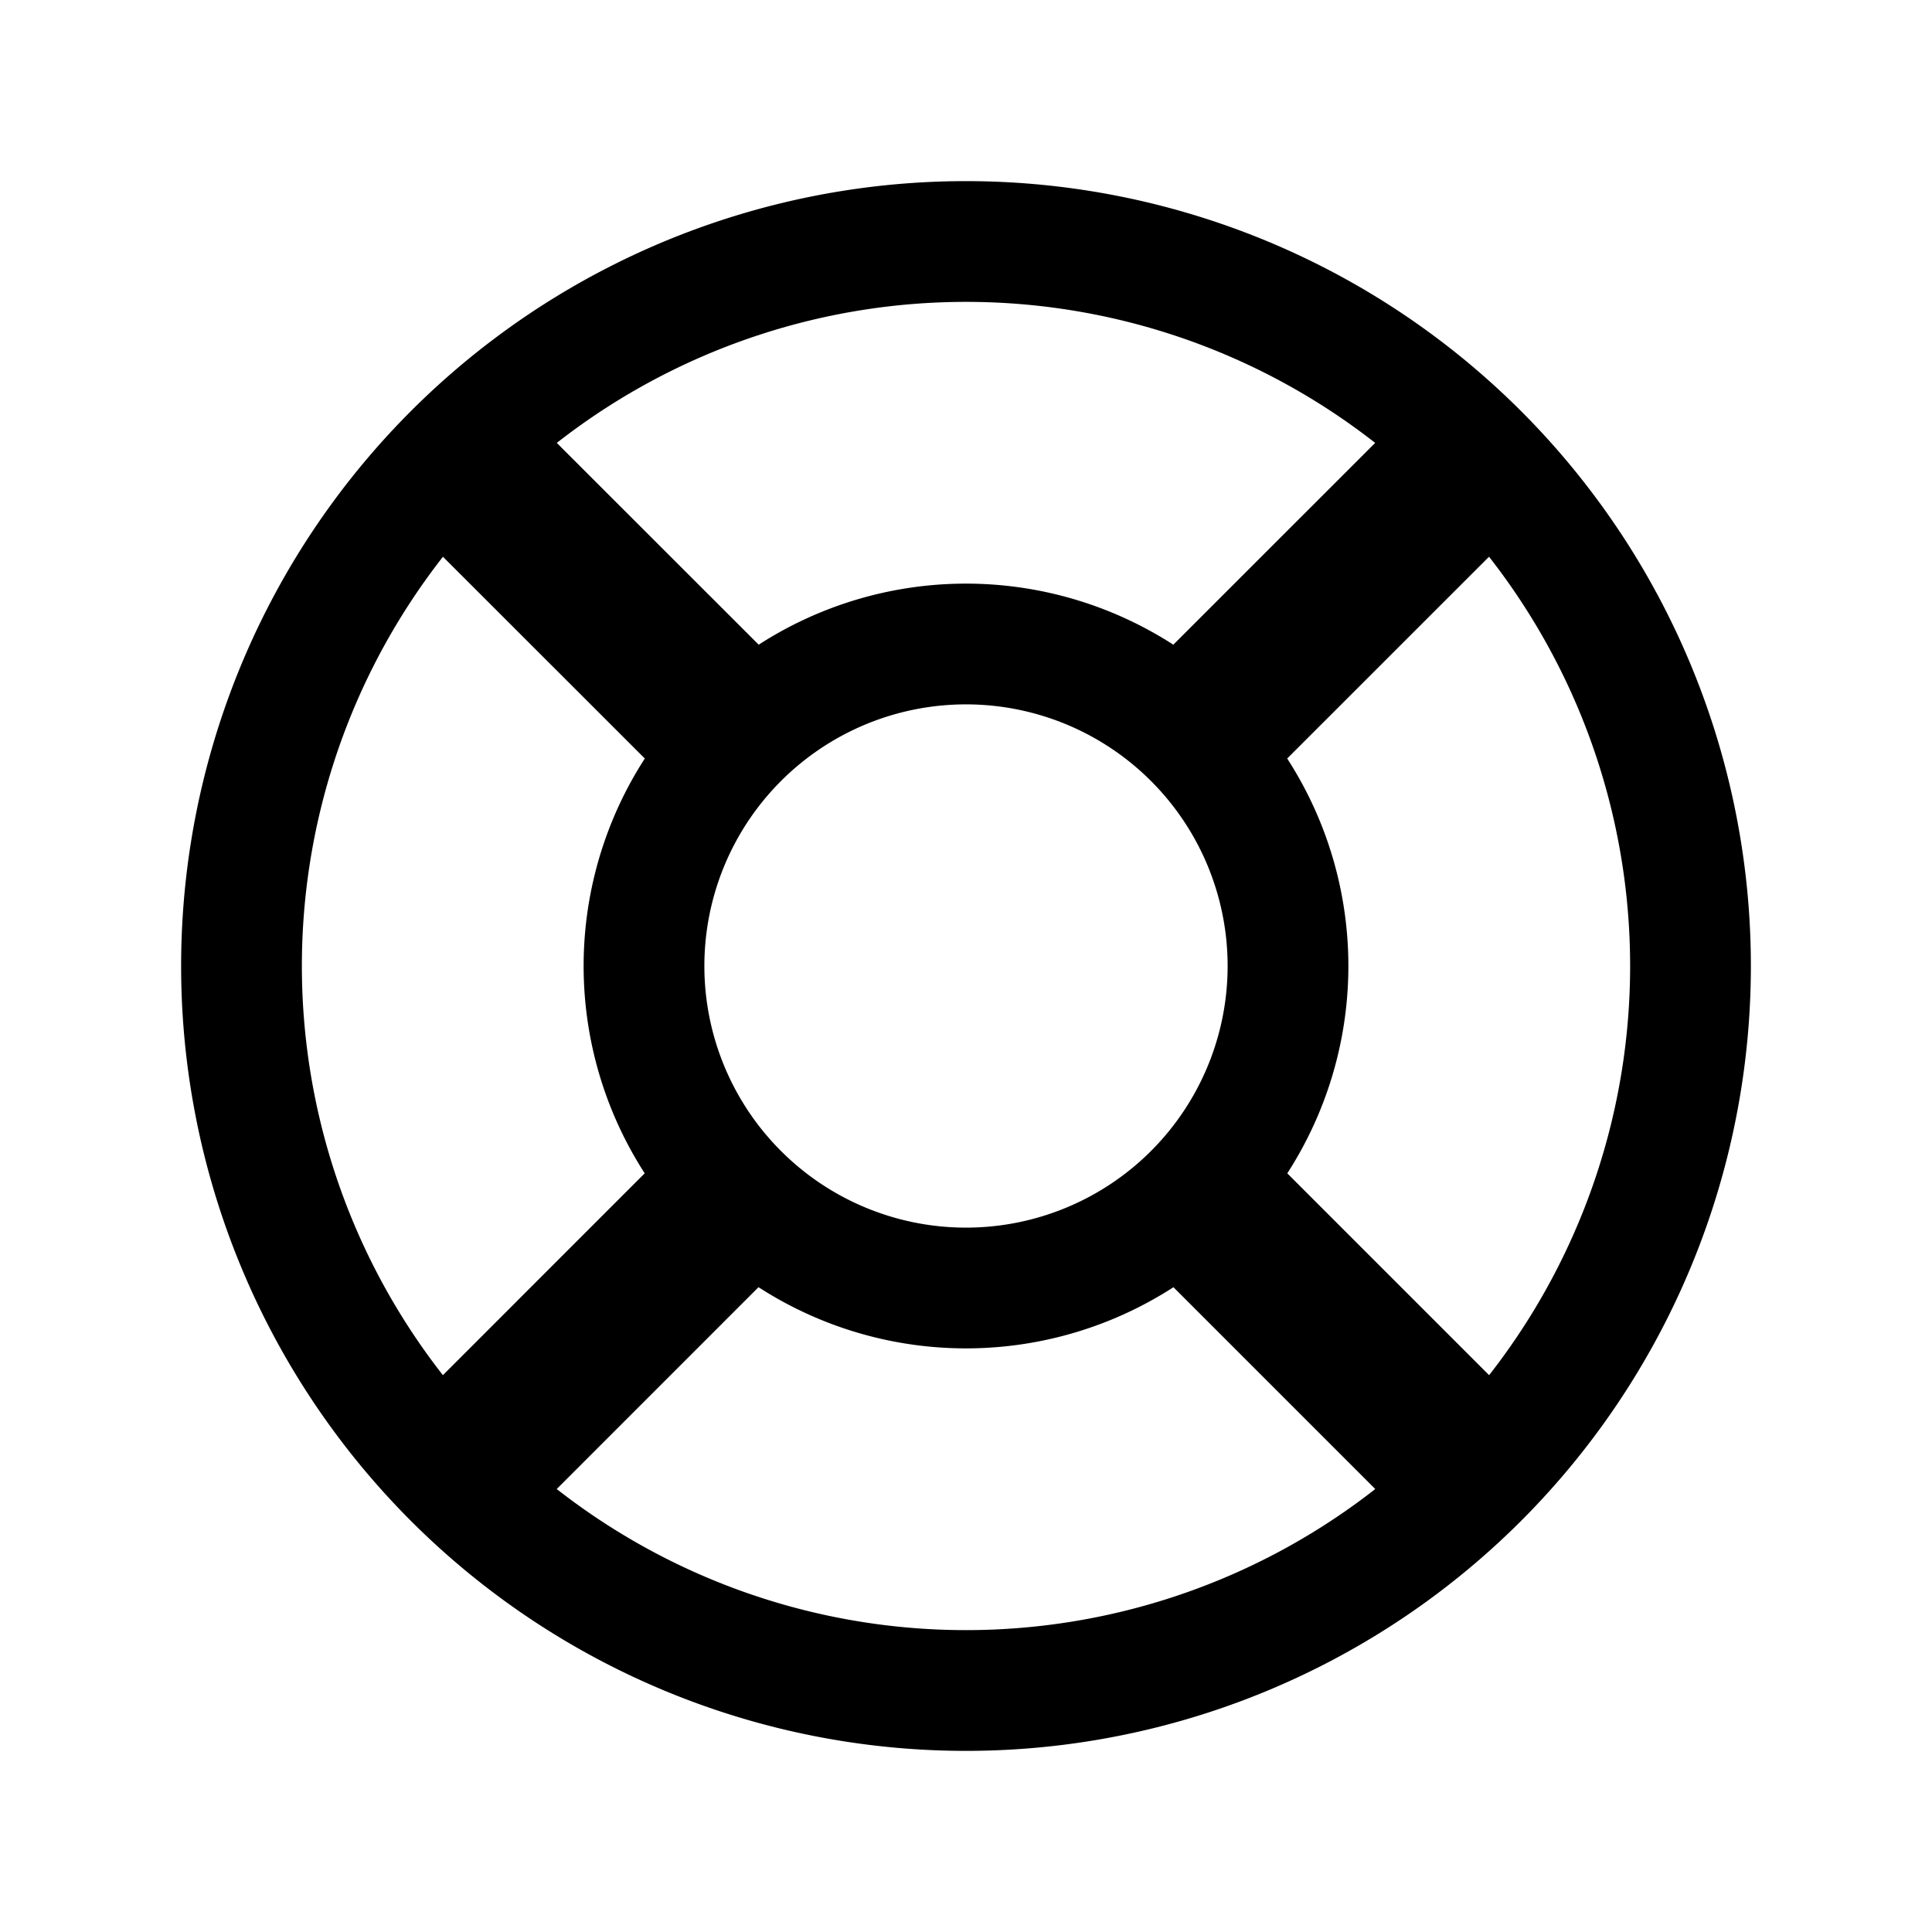 <svg xmlns="http://www.w3.org/2000/svg" width="24" height="24" fill="none" viewBox="0 0 24 24">
    <path stroke="currentColor" stroke-width="1.5" d="M21 12a9 9 0 1 1-18 0 9 9 0 0 1 18 0Z"/>
    <path stroke="currentColor" stroke-width="1.5" d="M16 12a4 4 0 1 1-8 0 4 4 0 0 1 8 0Z"/>
    <path stroke="currentColor" stroke-width="2" d="M5.636 5.636 9.172 9.17m5.656 0 3.536-3.535m0 12.728-3.536-3.536m-5.657 0-3.535 3.536"/>
</svg>